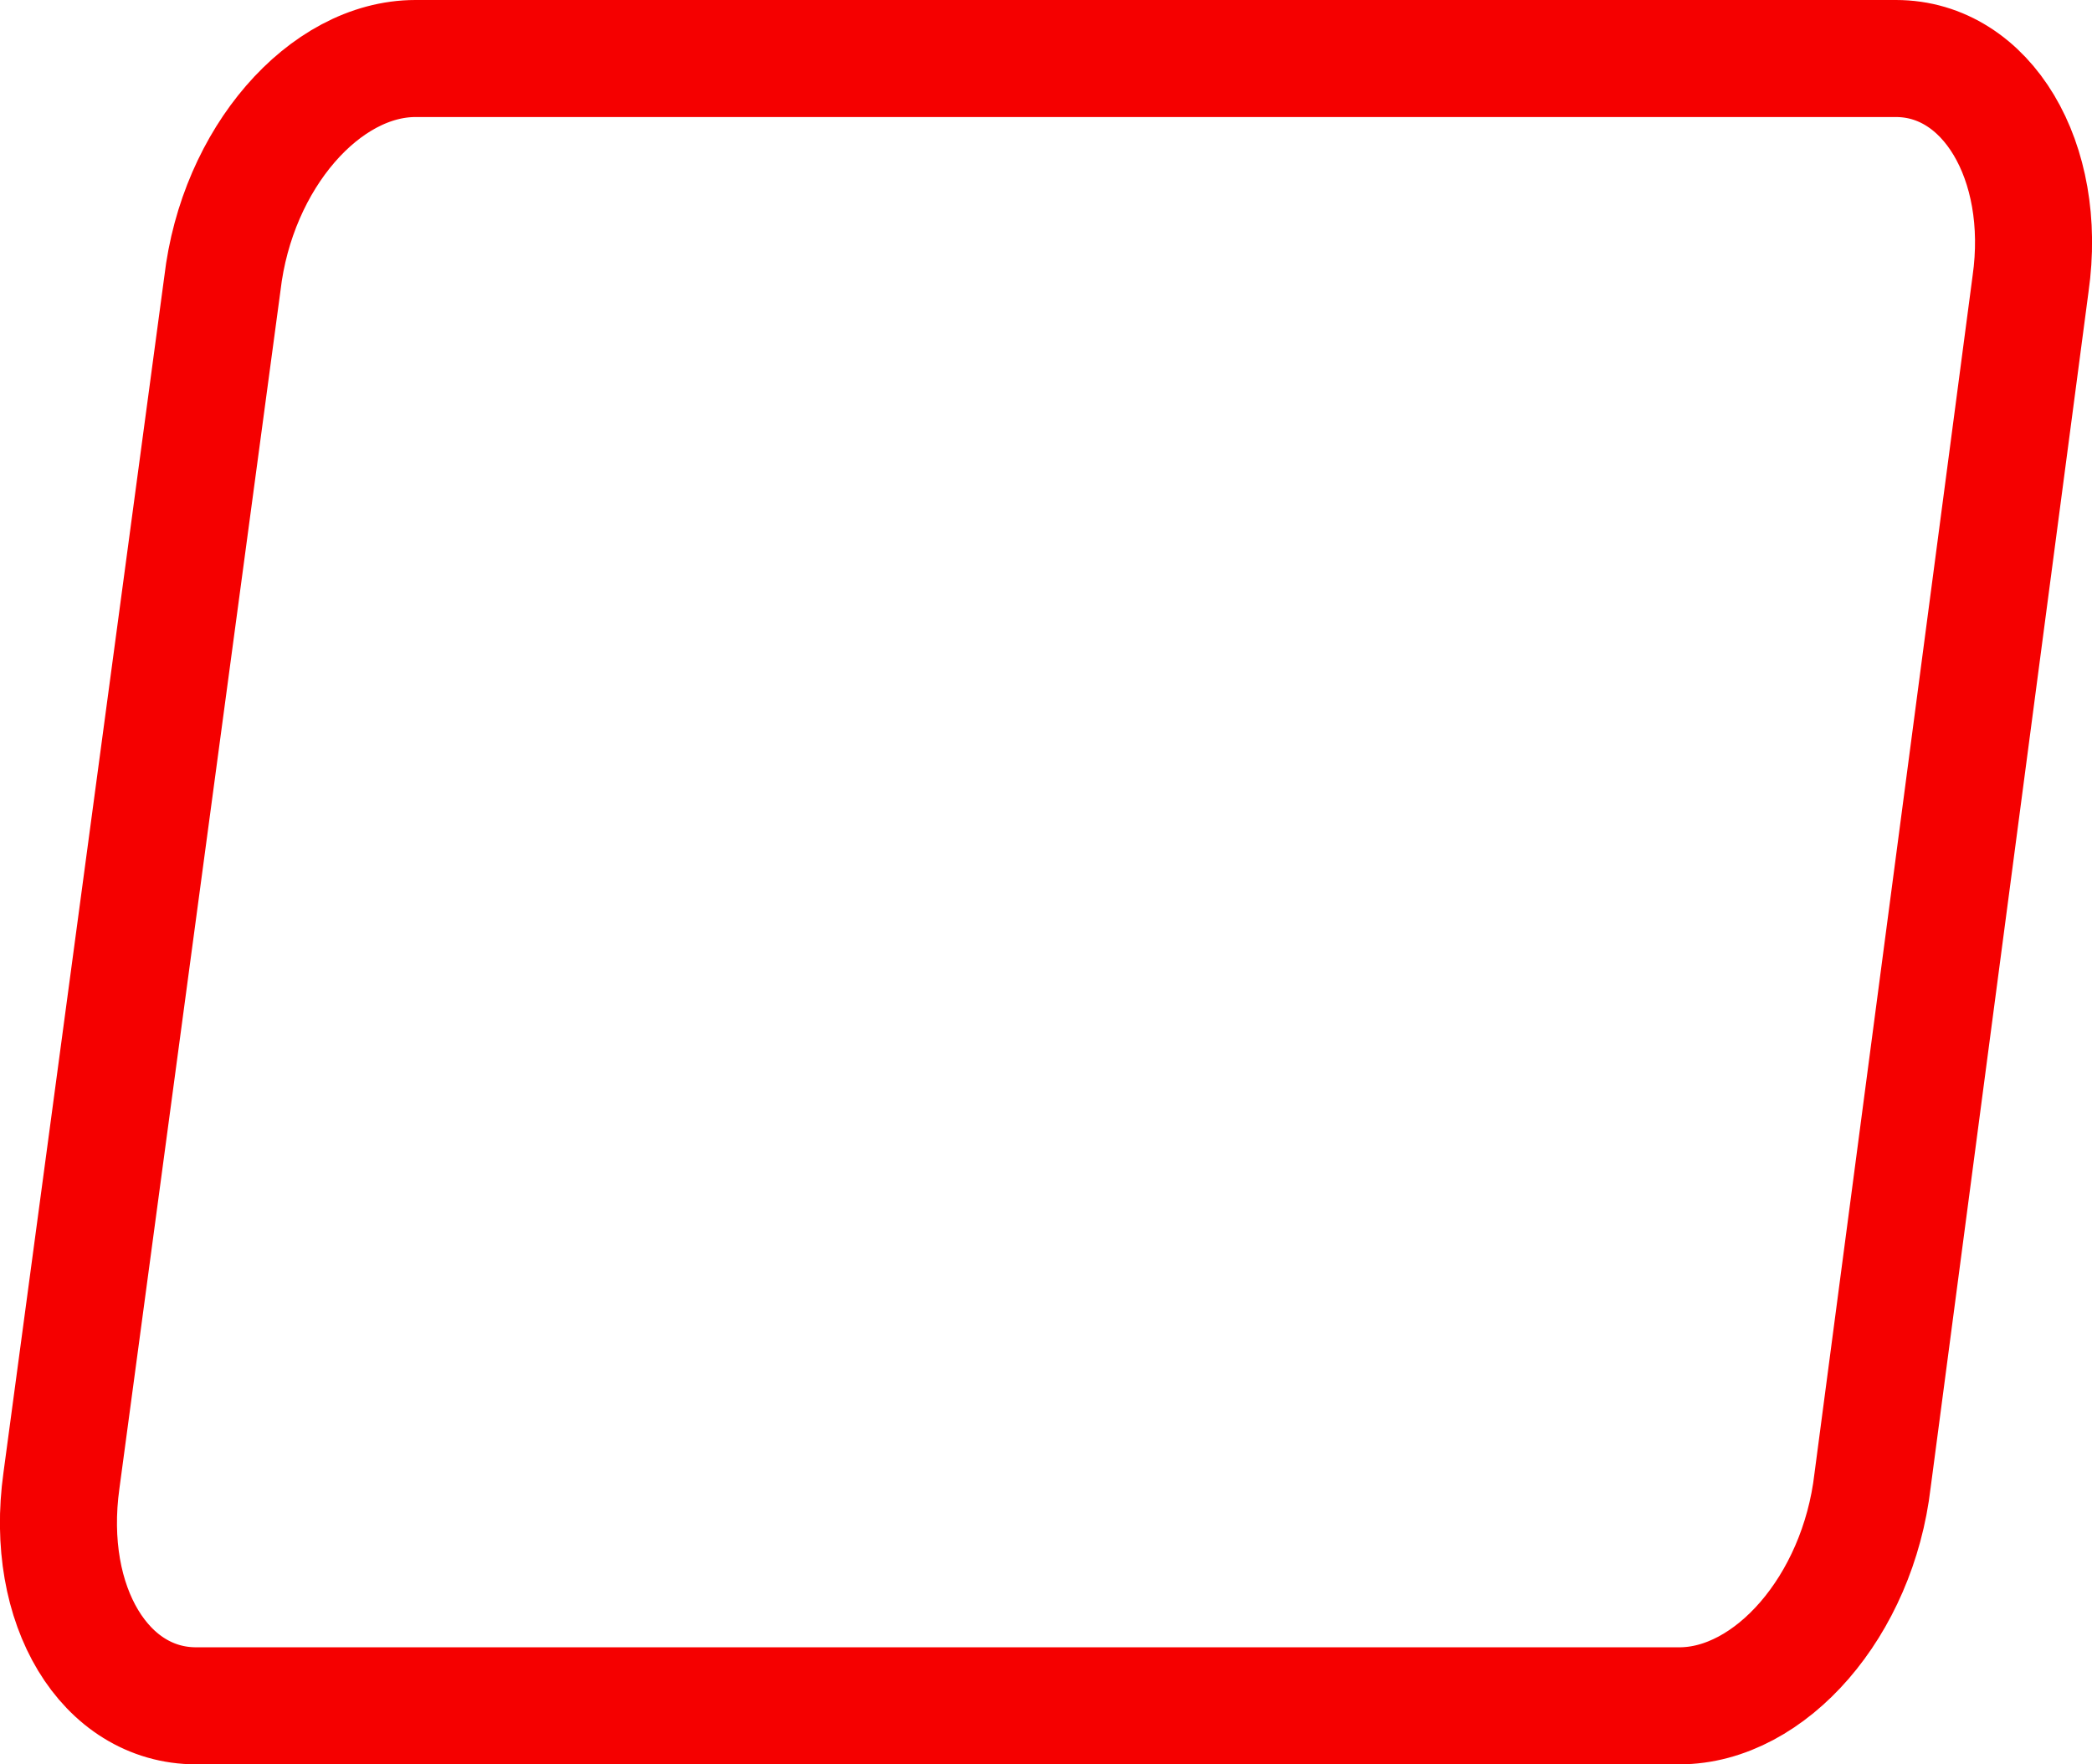 <svg version="1.1" id="Layer_1" xmlns="http://www.w3.org/2000/svg" x="0" y="0" viewBox="0 0 71.5 60.3" style="enable-background:new 0 0 71.5 60.3" xml:space="preserve"><path d="M64.8 2H14.2c-3.1 0-6.1 3.4-6.6 7.7L2.1 50.6c-.6 4.3 1.5 7.7 4.6 7.7h50.7c3.1 0 6.1-3.4 6.6-7.7l5.4-40.9C70 5.5 67.9 2 64.8 2z" style="fill:none;stroke:#f50000;stroke-width:4px;stroke-miterlimit:10.001"/></svg>
